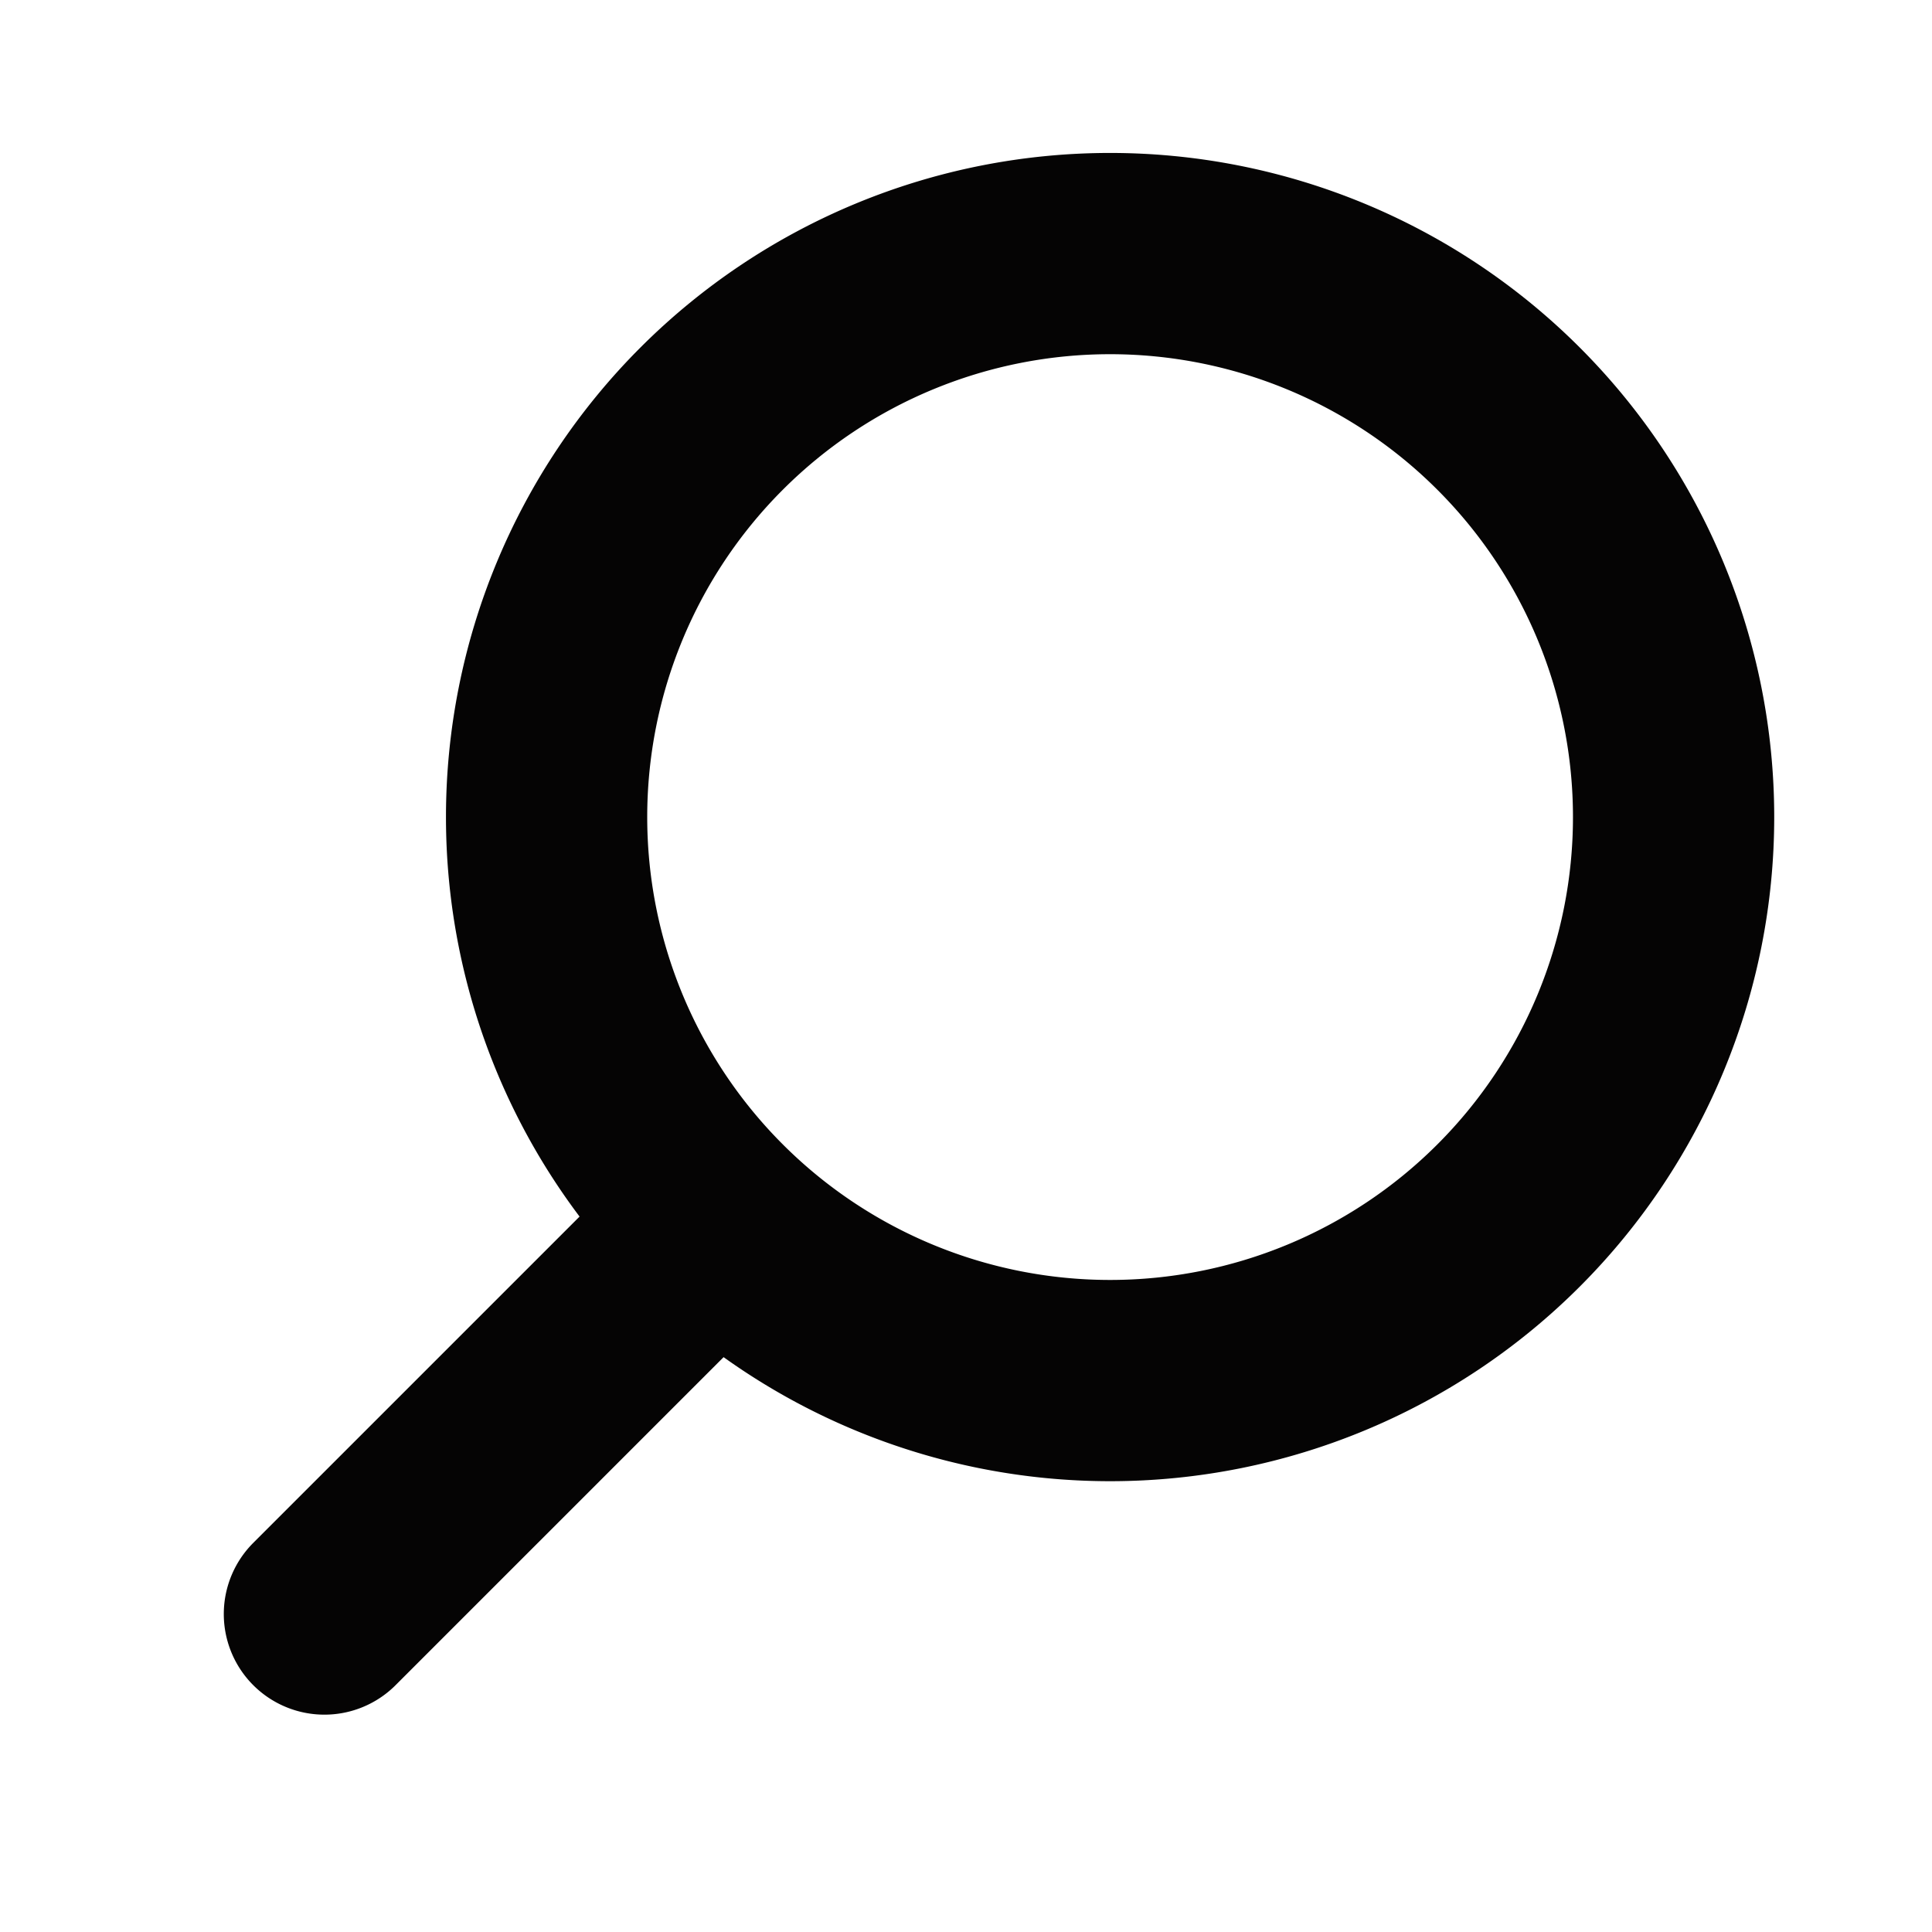 <svg width="24" height="24" fill="none" xmlns="http://www.w3.org/2000/svg">
    <path d="M13.79 17.15a7 7 0 1 0 0-14 7 7 0 0 0 0 14zM8.72 15.36l-4.69 4.69" stroke="#050404" stroke-width="2.5" stroke-linecap="round" stroke-linejoin="bevel"/>
</svg>
